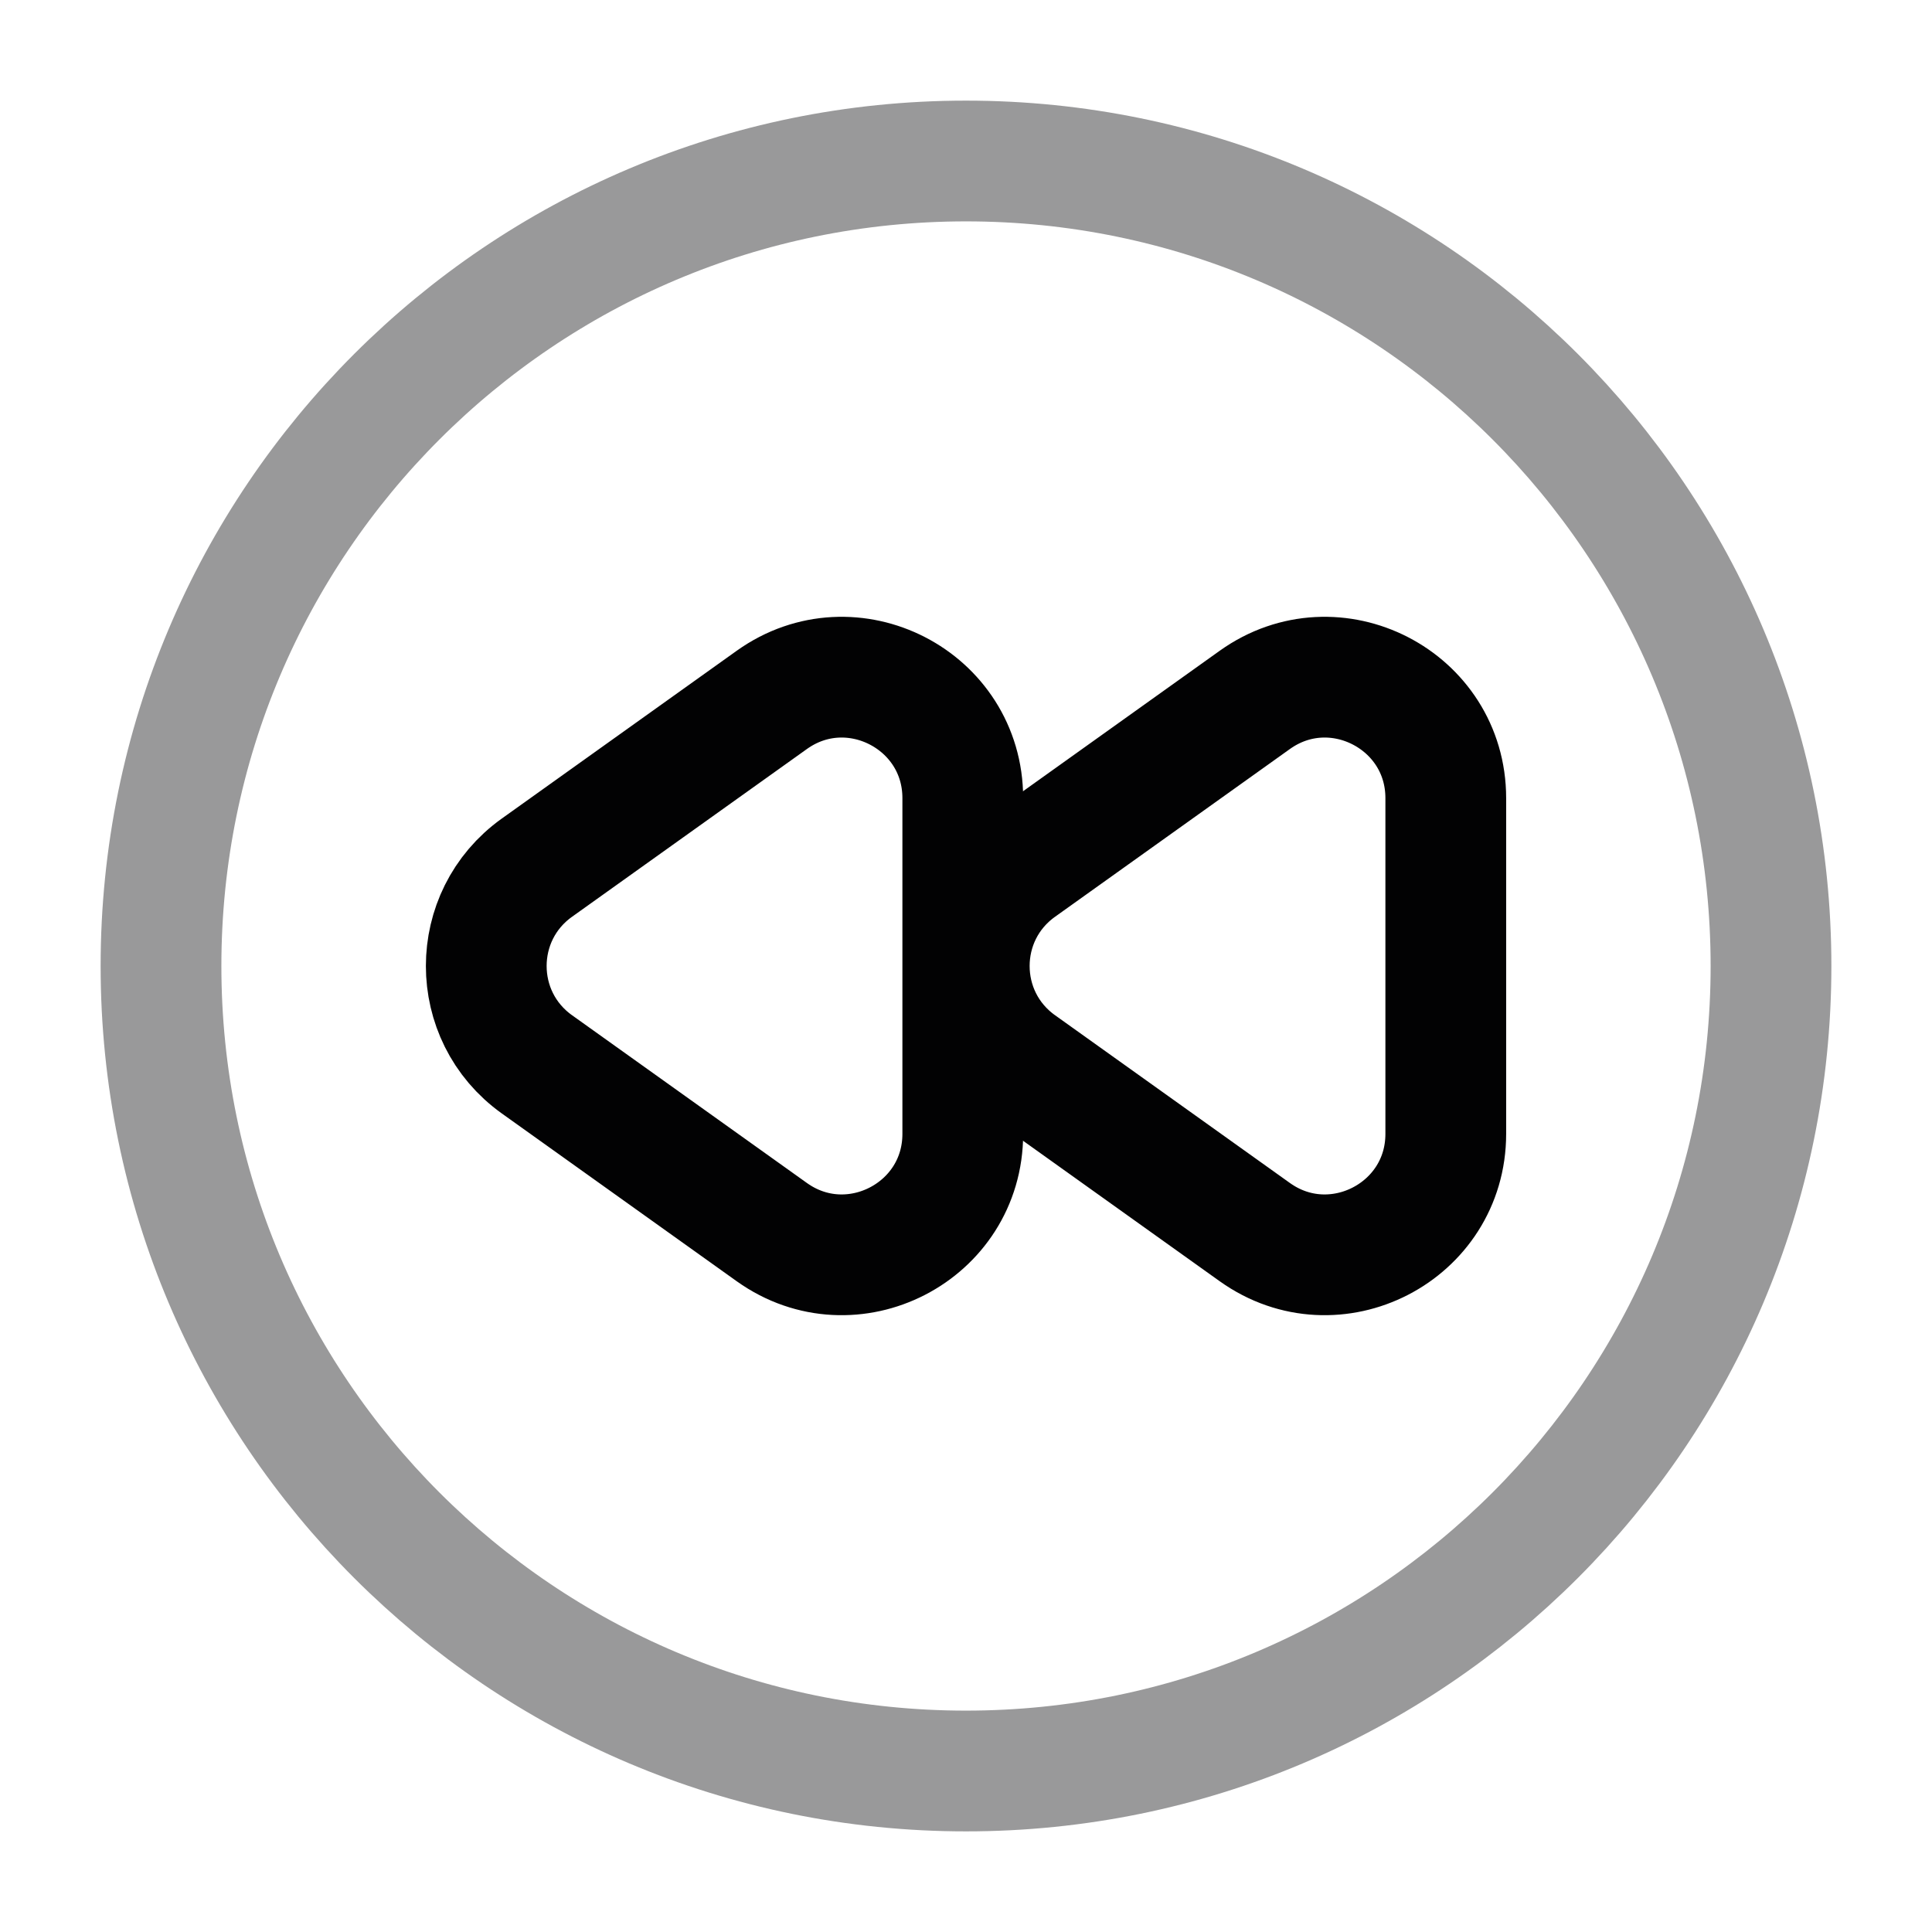 <svg width="24" height="24" viewBox="0 0 24 24" fill="none" xmlns="http://www.w3.org/2000/svg">
<path opacity="0.4" d="M2 12C2 17.523 6.477 22 12 22C17.523 22 22 17.523 22 12C22 6.477 17.523 2 12 2C6.477 2 2 6.477 2 12Z" stroke="#020203" stroke-width="1.5" stroke-linecap="round"/>
<path d="M11.96 9.915V14.085C11.96 15.305 10.581 16.015 9.588 15.306L6.669 13.221C5.831 12.622 5.831 11.378 6.669 10.779L9.588 8.694C10.581 7.985 11.96 8.695 11.96 9.915Z" stroke="#020203" stroke-width="1.5" stroke-linecap="round"/>
<path d="M17.96 9.915V14.085C17.96 15.305 16.581 16.015 15.588 15.306L12.669 13.221C11.831 12.622 11.831 11.378 12.669 10.779L15.588 8.694C16.581 7.985 17.96 8.695 17.96 9.915Z" stroke="#020203" stroke-width="1.5" stroke-linecap="round"/>
</svg>
